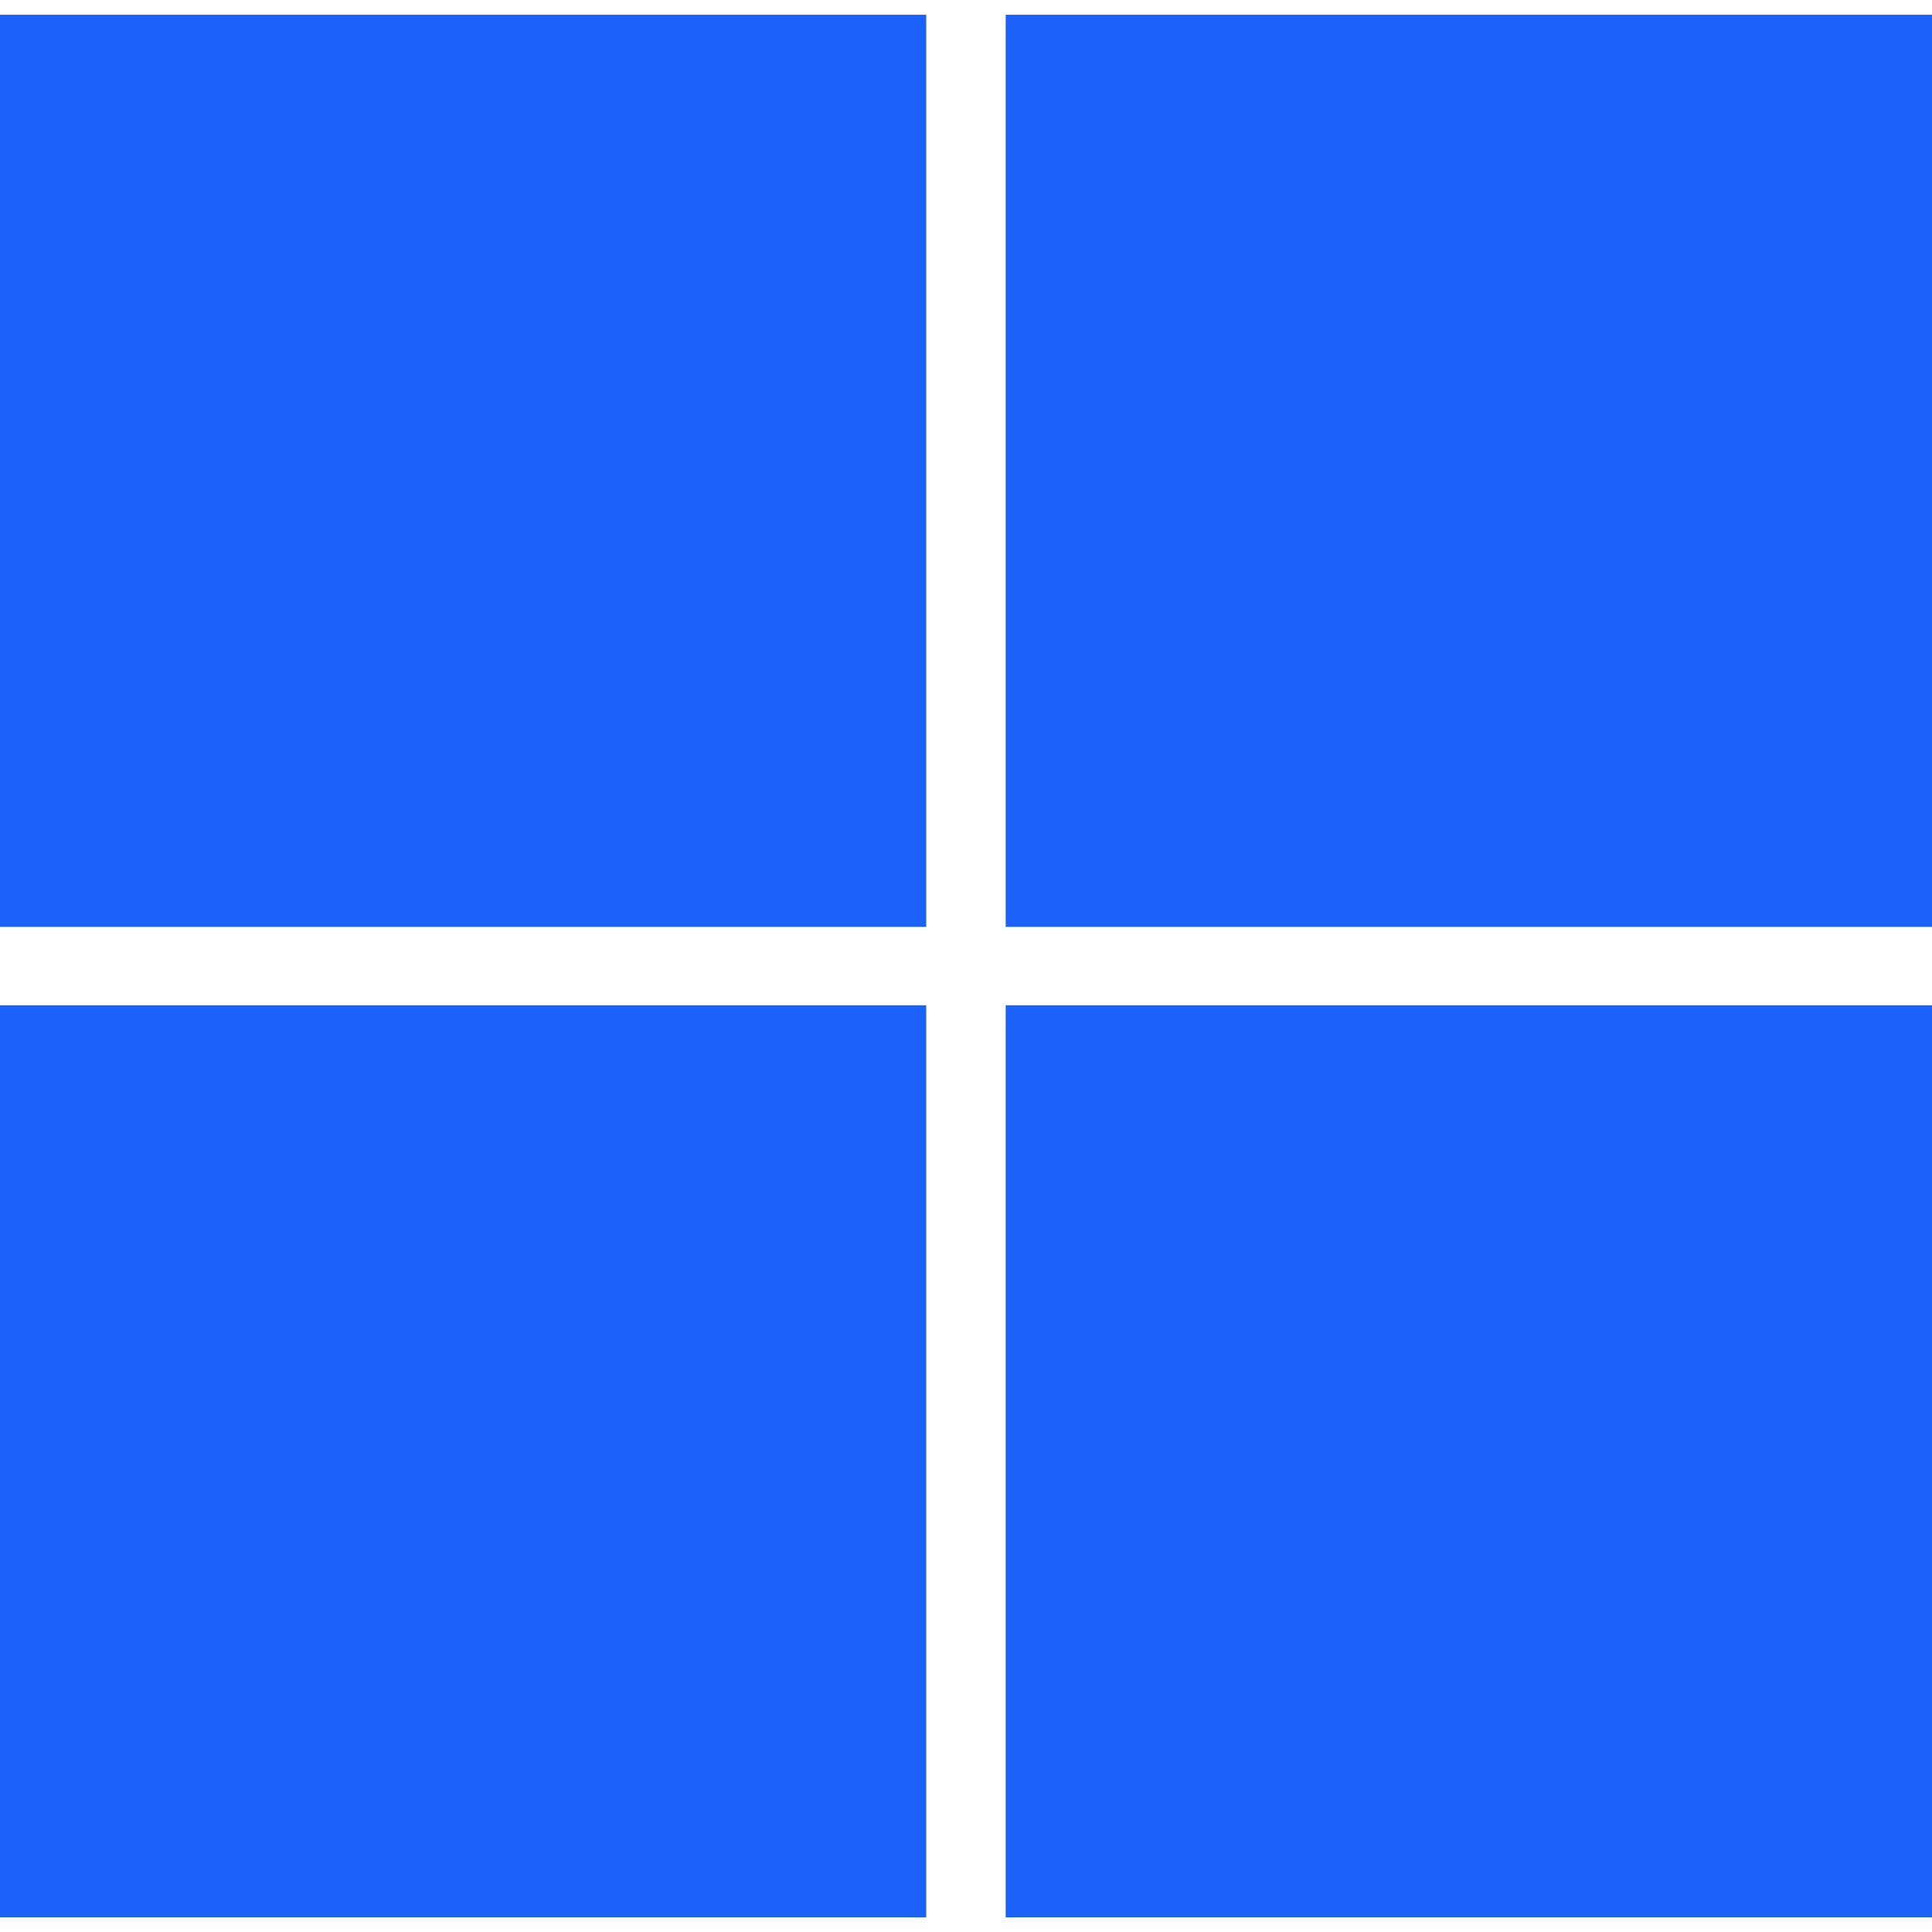 <svg height="800px" width="800px" version="1.1" id="Capa_1" xmlns="http://www.w3.org/2000/svg" xmlns:xlink="http://www.w3.org/1999/xlink" 
     viewBox="0 0 19.132 19.132" xml:space="preserve">
<g>
    <g>
        <path style="fill:rgb(28, 98, 248);" d="M9.172,9.179V0.146H0v9.033H9.172z"/>
        <path style="fill:rgb(28, 98, 248);" d="M19.132,9.179V0.146H9.959v9.033H19.132z"/>
        <path style="fill:rgb(28, 98, 248);" d="M19.132,18.986V9.955H9.959v9.032H19.132z"/>
        <path style="fill:rgb(28, 98, 248);" d="M9.172,18.986V9.955H0v9.032H9.172z"/>
    </g>
</g>
</svg>
